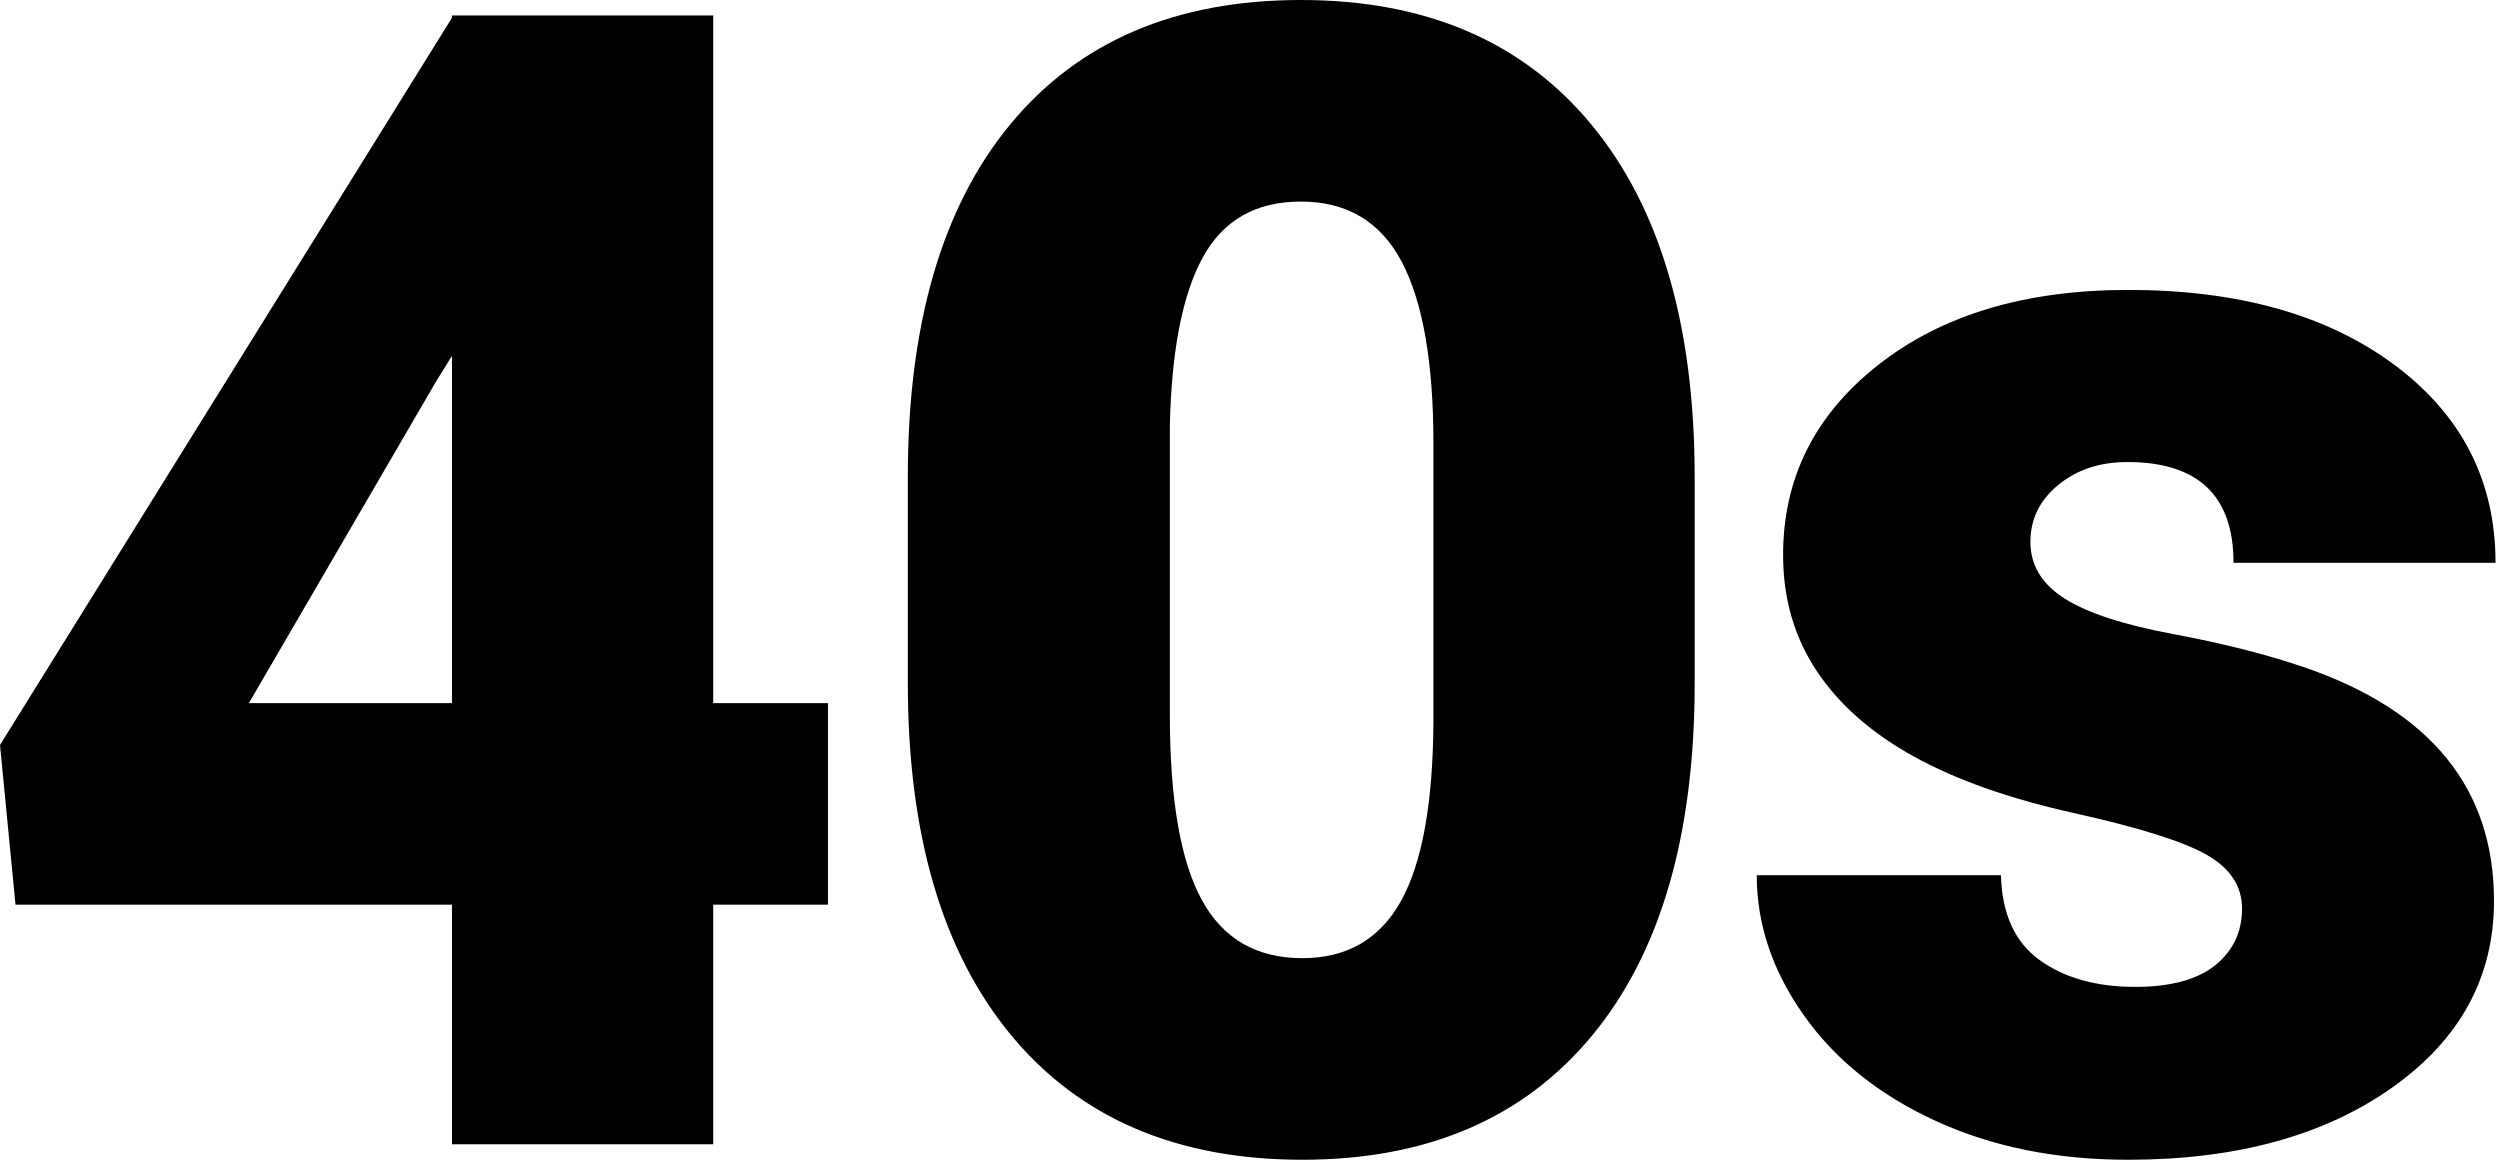 <svg xmlns="http://www.w3.org/2000/svg" width="354" height="165" viewBox="0 0 354 165">
  <path fill-rule="evenodd" d="M490.473,1955.653 C490.473,1952.509 488.827,1949.985 485.535,1948.078 C482.239,1946.178 475.984,1944.202 466.763,1942.15 C457.541,1940.104 449.93,1937.414 443.929,1934.082 C437.928,1930.753 433.356,1926.713 430.208,1921.952 C427.061,1917.199 425.487,1911.745 425.487,1905.595 C425.487,1894.691 429.987,1885.71 438.99,1878.65 C447.99,1871.583 459.771,1868.054 474.337,1868.054 C489.998,1868.054 502.584,1871.604 512.099,1878.701 C521.61,1885.8 526.368,1895.134 526.368,1906.694 L489.266,1906.694 C489.266,1897.183 484.251,1892.425 474.229,1892.425 C470.349,1892.425 467.092,1893.502 464.456,1895.66 C461.824,1897.821 460.504,1900.511 460.504,1903.731 C460.504,1907.024 462.114,1909.696 465.334,1911.745 C468.554,1913.794 473.696,1915.476 480.759,1916.792 C487.819,1918.109 494.023,1919.686 499.365,1921.514 C517.219,1927.66 526.15,1938.676 526.15,1954.554 C526.15,1965.389 521.339,1974.204 511.715,1981.01 C502.091,1987.816 489.632,1991.221 474.337,1991.221 C464.163,1991.221 455.09,1989.39 447.113,1985.731 C439.135,1982.073 432.913,1977.098 428.453,1970.803 C423.986,1964.508 421.756,1957.887 421.756,1950.932 L456.334,1950.932 C456.479,1956.422 458.31,1960.425 461.824,1962.956 C465.334,1965.476 469.837,1966.742 475.324,1966.742 C480.375,1966.742 484.16,1965.715 486.688,1963.667 C489.212,1961.622 490.473,1958.945 490.473,1955.653 L490.473,1955.653 Z M375.973,1889.789 C375.973,1878.302 374.472,1869.719 371.473,1864.044 C368.471,1858.376 363.713,1855.541 357.204,1855.541 C350.837,1855.541 346.207,1858.173 343.317,1863.442 C340.427,1868.711 338.871,1876.692 338.65,1887.374 L338.65,1928.211 C338.65,1940.141 340.151,1948.865 343.153,1954.391 C346.152,1959.917 350.91,1962.677 357.422,1962.677 C363.713,1962.677 368.362,1959.986 371.364,1954.612 C374.363,1949.231 375.9,1940.797 375.973,1929.306 L375.973,1889.789 Z M412.966,1923.707 C412.966,1945.301 408.118,1961.948 398.422,1973.656 C388.726,1985.365 375.059,1991.221 357.422,1991.221 C339.64,1991.221 325.879,1985.332 316.146,1973.548 C306.414,1961.767 301.548,1945.152 301.548,1923.707 L301.548,1894.51 C301.548,1872.924 306.396,1856.273 316.092,1844.561 C325.788,1832.856 339.491,1827 357.204,1827 C374.911,1827 388.635,1832.892 398.368,1844.673 C408.1,1856.458 412.966,1873.102 412.966,1894.619 L412.966,1923.707 Z M208.238,1926.565 L236.997,1926.565 L236.997,1877.384 L234.69,1881.115 L208.238,1926.565 Z M273.99,1926.565 L290.238,1926.565 L290.238,1955.105 L273.99,1955.105 L273.99,1989.024 L236.997,1989.024 L236.997,1955.105 L175.194,1955.105 L173,1932.49 L236.997,1829.524 L236.997,1829.194 L273.99,1829.194 L273.99,1926.565 Z" transform="translate(-173 -1827)"/>
</svg>
